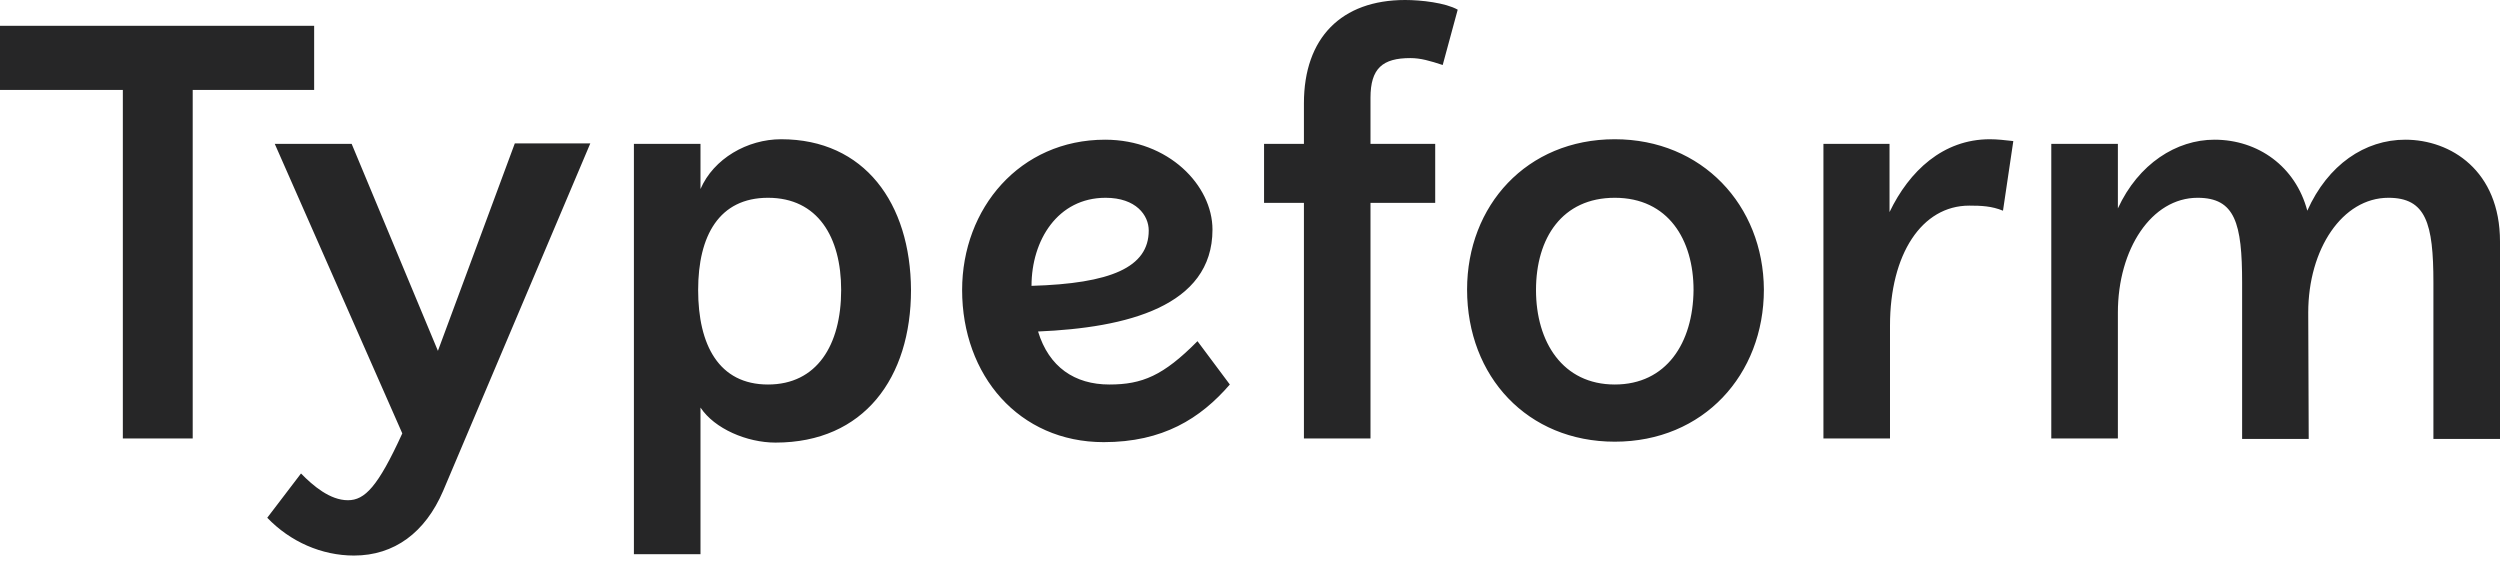 <svg width="132" height="30" viewBox="0 0 132 30" fill="none" xmlns="http://www.w3.org/2000/svg">
<path d="M85.26 20.302C82.512 20.302 81.101 18.062 81.101 15.312C81.101 12.561 82.488 10.443 85.26 10.443C88.082 10.443 89.419 12.658 89.419 15.312C89.395 18.111 87.984 20.302 85.26 20.302ZM58.375 10.443C59.984 10.443 60.653 11.368 60.653 12.171C60.653 14.119 58.647 14.971 54.464 15.093C54.464 12.683 55.85 10.443 58.375 10.443ZM40.551 20.302C37.951 20.302 36.862 18.209 36.862 15.312C36.862 12.439 37.976 10.443 40.551 10.443C43.175 10.443 44.413 12.512 44.413 15.312C44.413 18.233 43.125 20.302 40.551 20.302ZM18.567 7.595H14.507L21.241 22.883C19.953 25.706 19.26 26.412 18.369 26.412C17.428 26.412 16.537 25.657 15.893 25L14.111 27.337C15.324 28.603 16.983 29.333 18.691 29.333C20.82 29.333 22.454 28.116 23.395 25.925L31.168 7.571H27.182L23.122 18.525L18.567 7.595ZM126.108 10.443C128.088 10.443 128.484 11.782 128.484 14.922V23.175H132V12.756C132 9.007 129.4 7.376 126.999 7.376C124.87 7.376 122.915 8.69 121.825 11.125C121.206 8.788 119.226 7.376 116.923 7.376C114.918 7.376 112.913 8.642 111.824 11.003V7.595H108.308V23.15H111.824V16.505C111.824 13.145 113.606 10.443 116.032 10.443C118.013 10.443 118.384 11.782 118.384 14.922V23.175H121.9L121.875 16.505C121.875 13.145 123.682 10.443 126.108 10.443ZM98.057 7.595H96.277V23.15H99.792V17.186C99.792 13.413 101.476 10.857 103.976 10.857C104.619 10.857 105.164 10.881 105.758 11.125L106.303 7.449C105.858 7.4 105.462 7.352 105.065 7.352C102.59 7.352 100.807 9.031 99.767 11.198V7.595H98.057ZM85.26 7.352C80.606 7.352 77.462 10.857 77.462 15.287C77.462 19.888 80.656 23.321 85.26 23.321C89.939 23.321 93.133 19.791 93.133 15.287C93.108 10.833 89.865 7.352 85.26 7.352ZM58.573 20.302C56.741 20.302 55.38 19.377 54.81 17.503C59.464 17.308 64.019 16.188 64.019 12.123C64.019 9.786 61.693 7.376 58.35 7.376C53.845 7.376 50.8 11.003 50.8 15.312C50.8 19.815 53.795 23.345 58.276 23.345C61.395 23.345 63.376 22.104 64.935 20.302L63.227 18.014C61.42 19.84 60.306 20.302 58.573 20.302ZM41.244 7.352C39.461 7.352 37.679 8.374 36.986 9.981V7.595H33.47V29.26H36.986V21.519C37.728 22.639 39.437 23.369 40.947 23.369C45.626 23.369 48.101 19.937 48.101 15.312C48.077 10.735 45.65 7.352 41.244 7.352ZM16.587 1.363H0V4.747H6.486V23.15H10.175V4.747H16.587V1.363ZM68.847 7.595H66.742V10.711H68.847V23.15H72.362V10.711H75.779V7.595H72.362V5.161C72.362 3.603 73.006 3.067 74.467 3.067C75.011 3.067 75.506 3.213 76.175 3.432L76.967 0.511C76.323 0.146 75.036 0 74.194 0C70.827 0 68.847 1.996 68.847 5.453V7.595Z" fill="#262627"/>
</svg>

